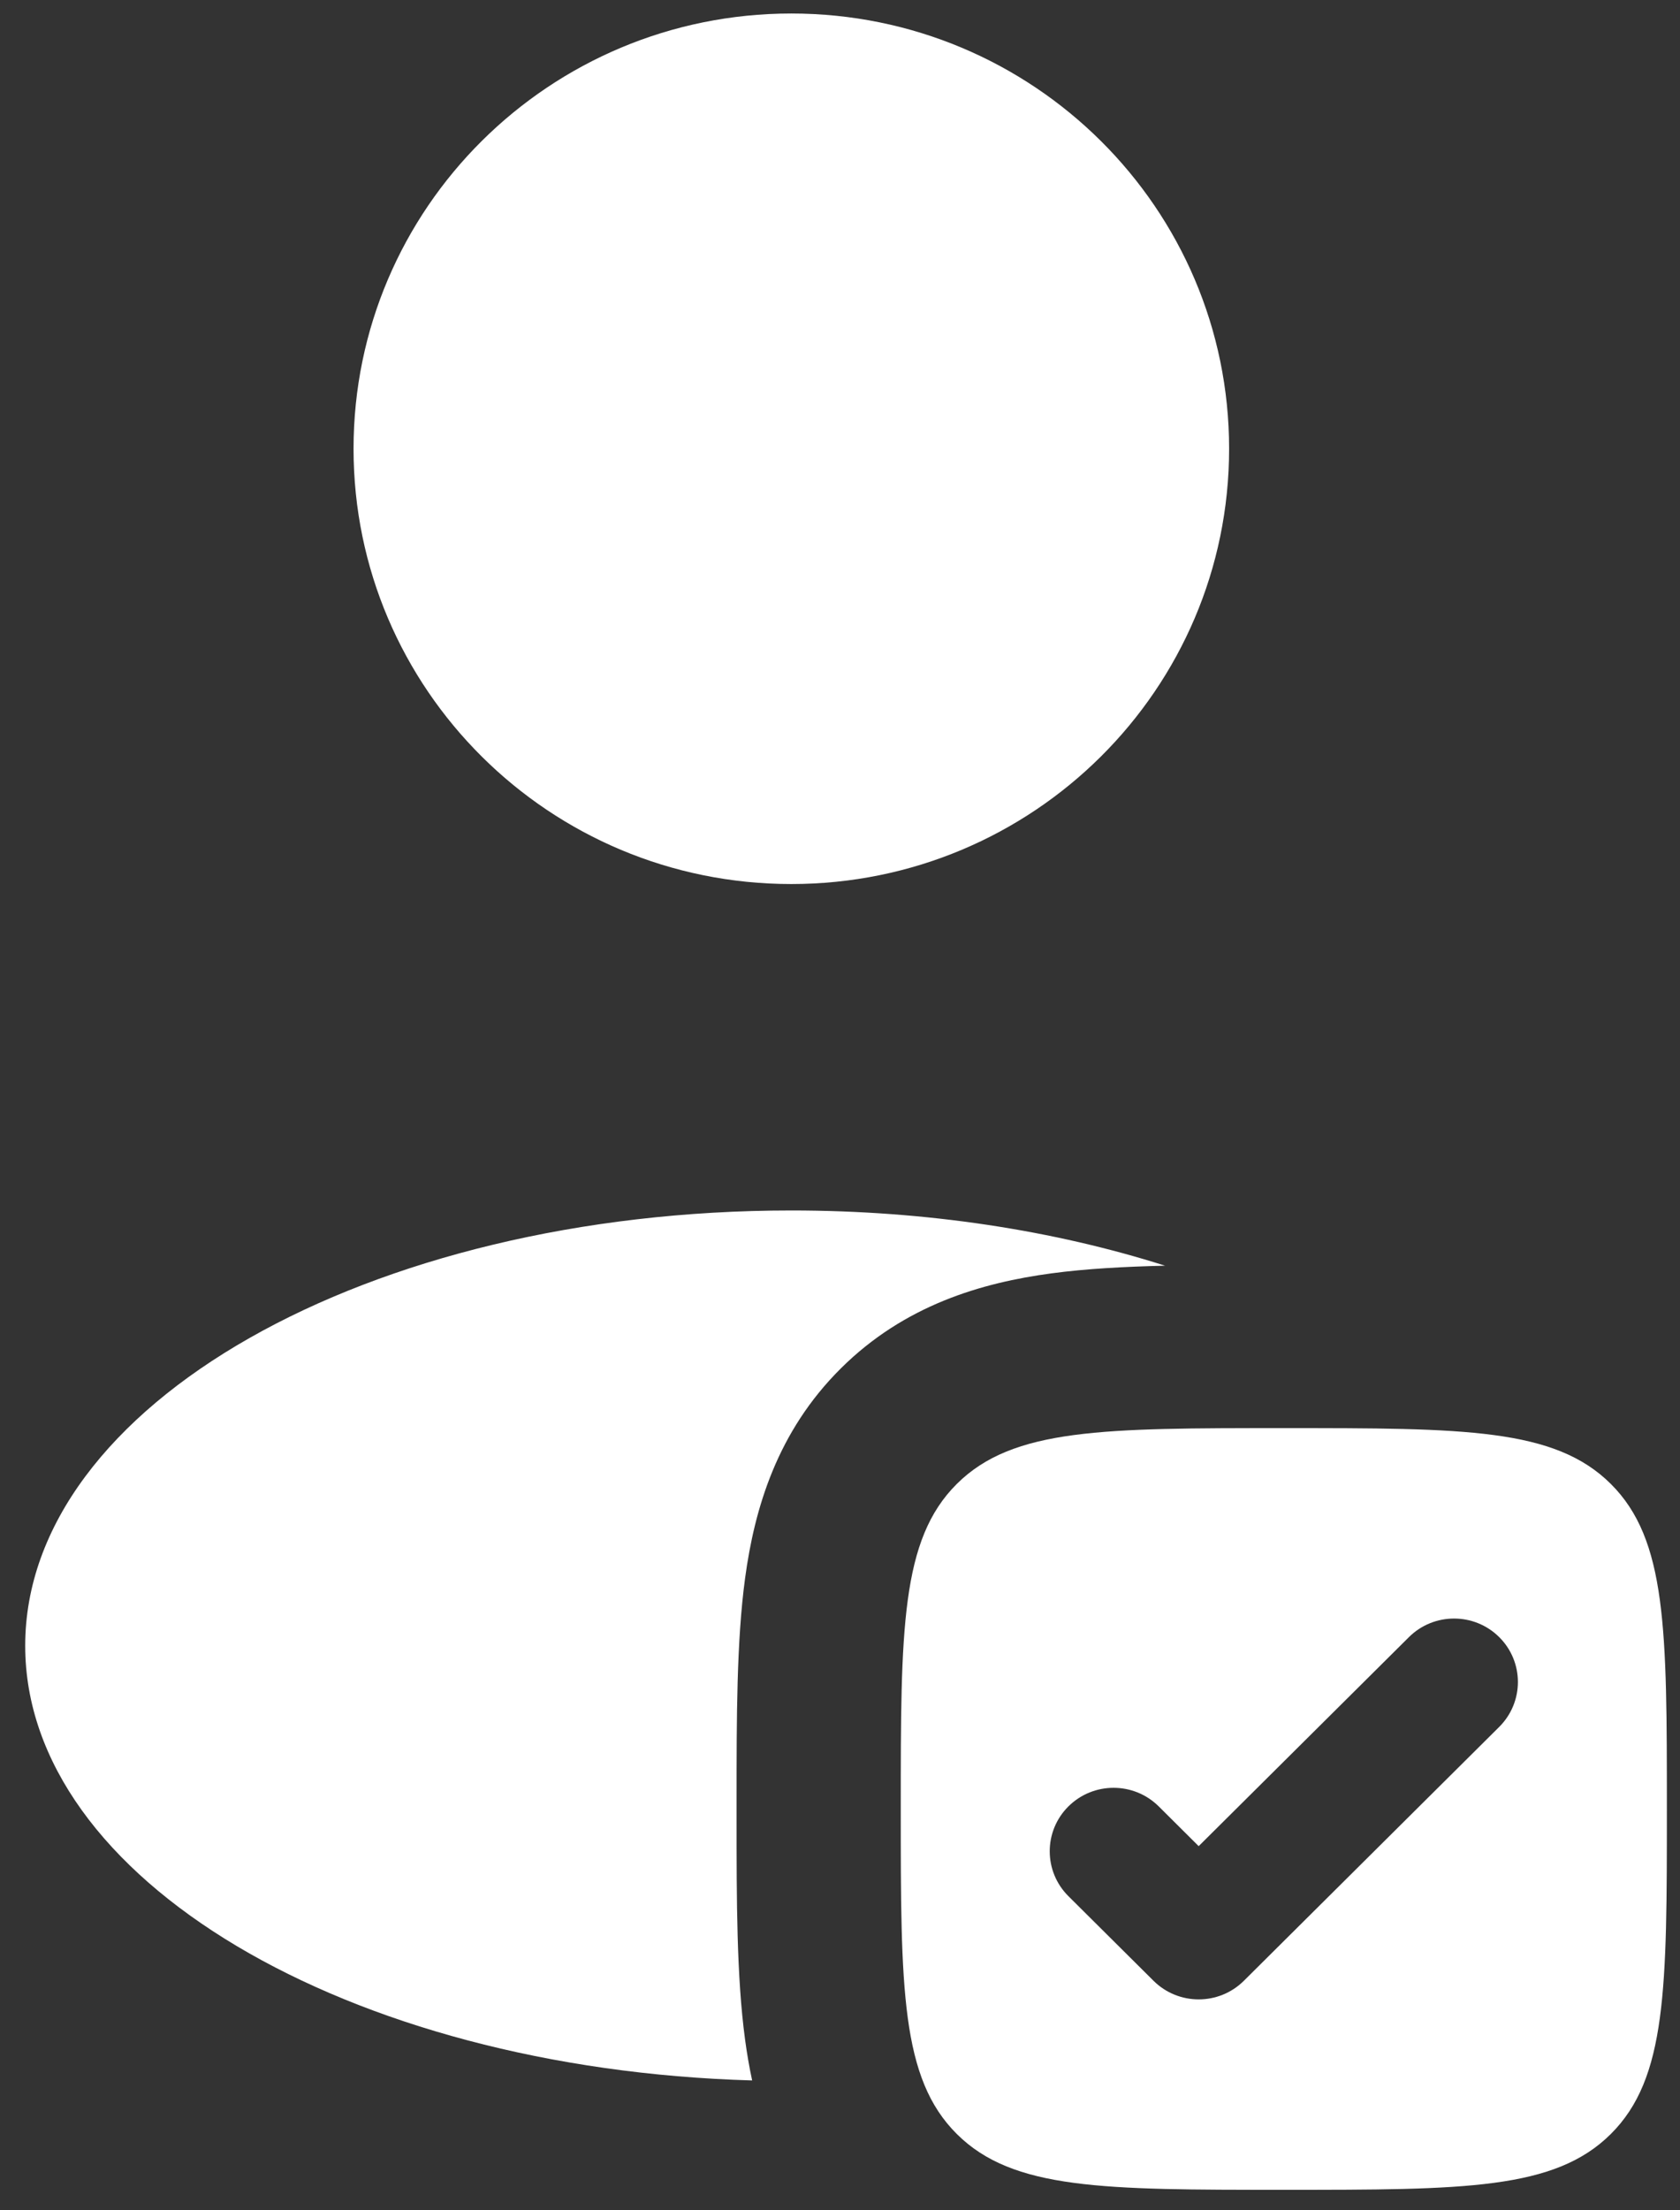 <svg width="54" height="71" viewBox="0 0 54 71" fill="none" xmlns="http://www.w3.org/2000/svg">
<rect x="0" y="0" width="54" height="71" fill="#333333" stroke="none"/>
<g id="Vector">
<path d="M39.507 14.417C39.507 22.14 33.207 28.401 25.435 28.401C17.664 28.401 11.364 22.14 11.364 14.417C11.364 6.694 17.664 0.434 25.435 0.434C33.207 0.434 39.507 6.694 39.507 14.417Z" fill="white"/>
<path fill-rule="evenodd" clip-rule="evenodd" d="M41.266 70.351C35.462 70.351 32.559 70.351 30.756 68.559C28.953 66.767 28.953 63.883 28.953 58.115C28.953 52.348 28.953 49.464 30.756 47.672C32.559 45.88 35.462 45.88 41.266 45.88C47.07 45.88 49.972 45.88 51.775 47.672C53.578 49.464 53.578 52.348 53.578 58.115C53.578 63.883 53.578 66.767 51.775 68.559C49.972 70.351 47.07 70.351 41.266 70.351ZM48.189 55.479C48.99 54.682 48.99 53.391 48.189 52.595C47.388 51.799 46.088 51.799 45.287 52.595L38.529 59.31L37.245 58.033C36.443 57.237 35.144 57.237 34.342 58.033C33.541 58.829 33.541 60.121 34.342 60.917L37.078 63.636C37.88 64.432 39.179 64.432 39.981 63.636L48.189 55.479Z" fill="white"/>
<path d="M37.448 40.662C33.894 39.532 29.797 38.888 25.435 38.888C11.835 38.888 0.81 45.149 0.81 52.872C0.81 60.355 11.161 66.465 24.176 66.837C24.081 66.396 24.007 65.957 23.949 65.527C23.676 63.507 23.676 61.04 23.676 58.416V57.815C23.676 55.191 23.676 52.724 23.949 50.704C24.253 48.456 24.98 45.996 27.025 43.964C29.07 41.931 31.546 41.209 33.807 40.907C34.905 40.76 36.134 40.693 37.448 40.662Z" fill="white"/>
</g>
</svg>
